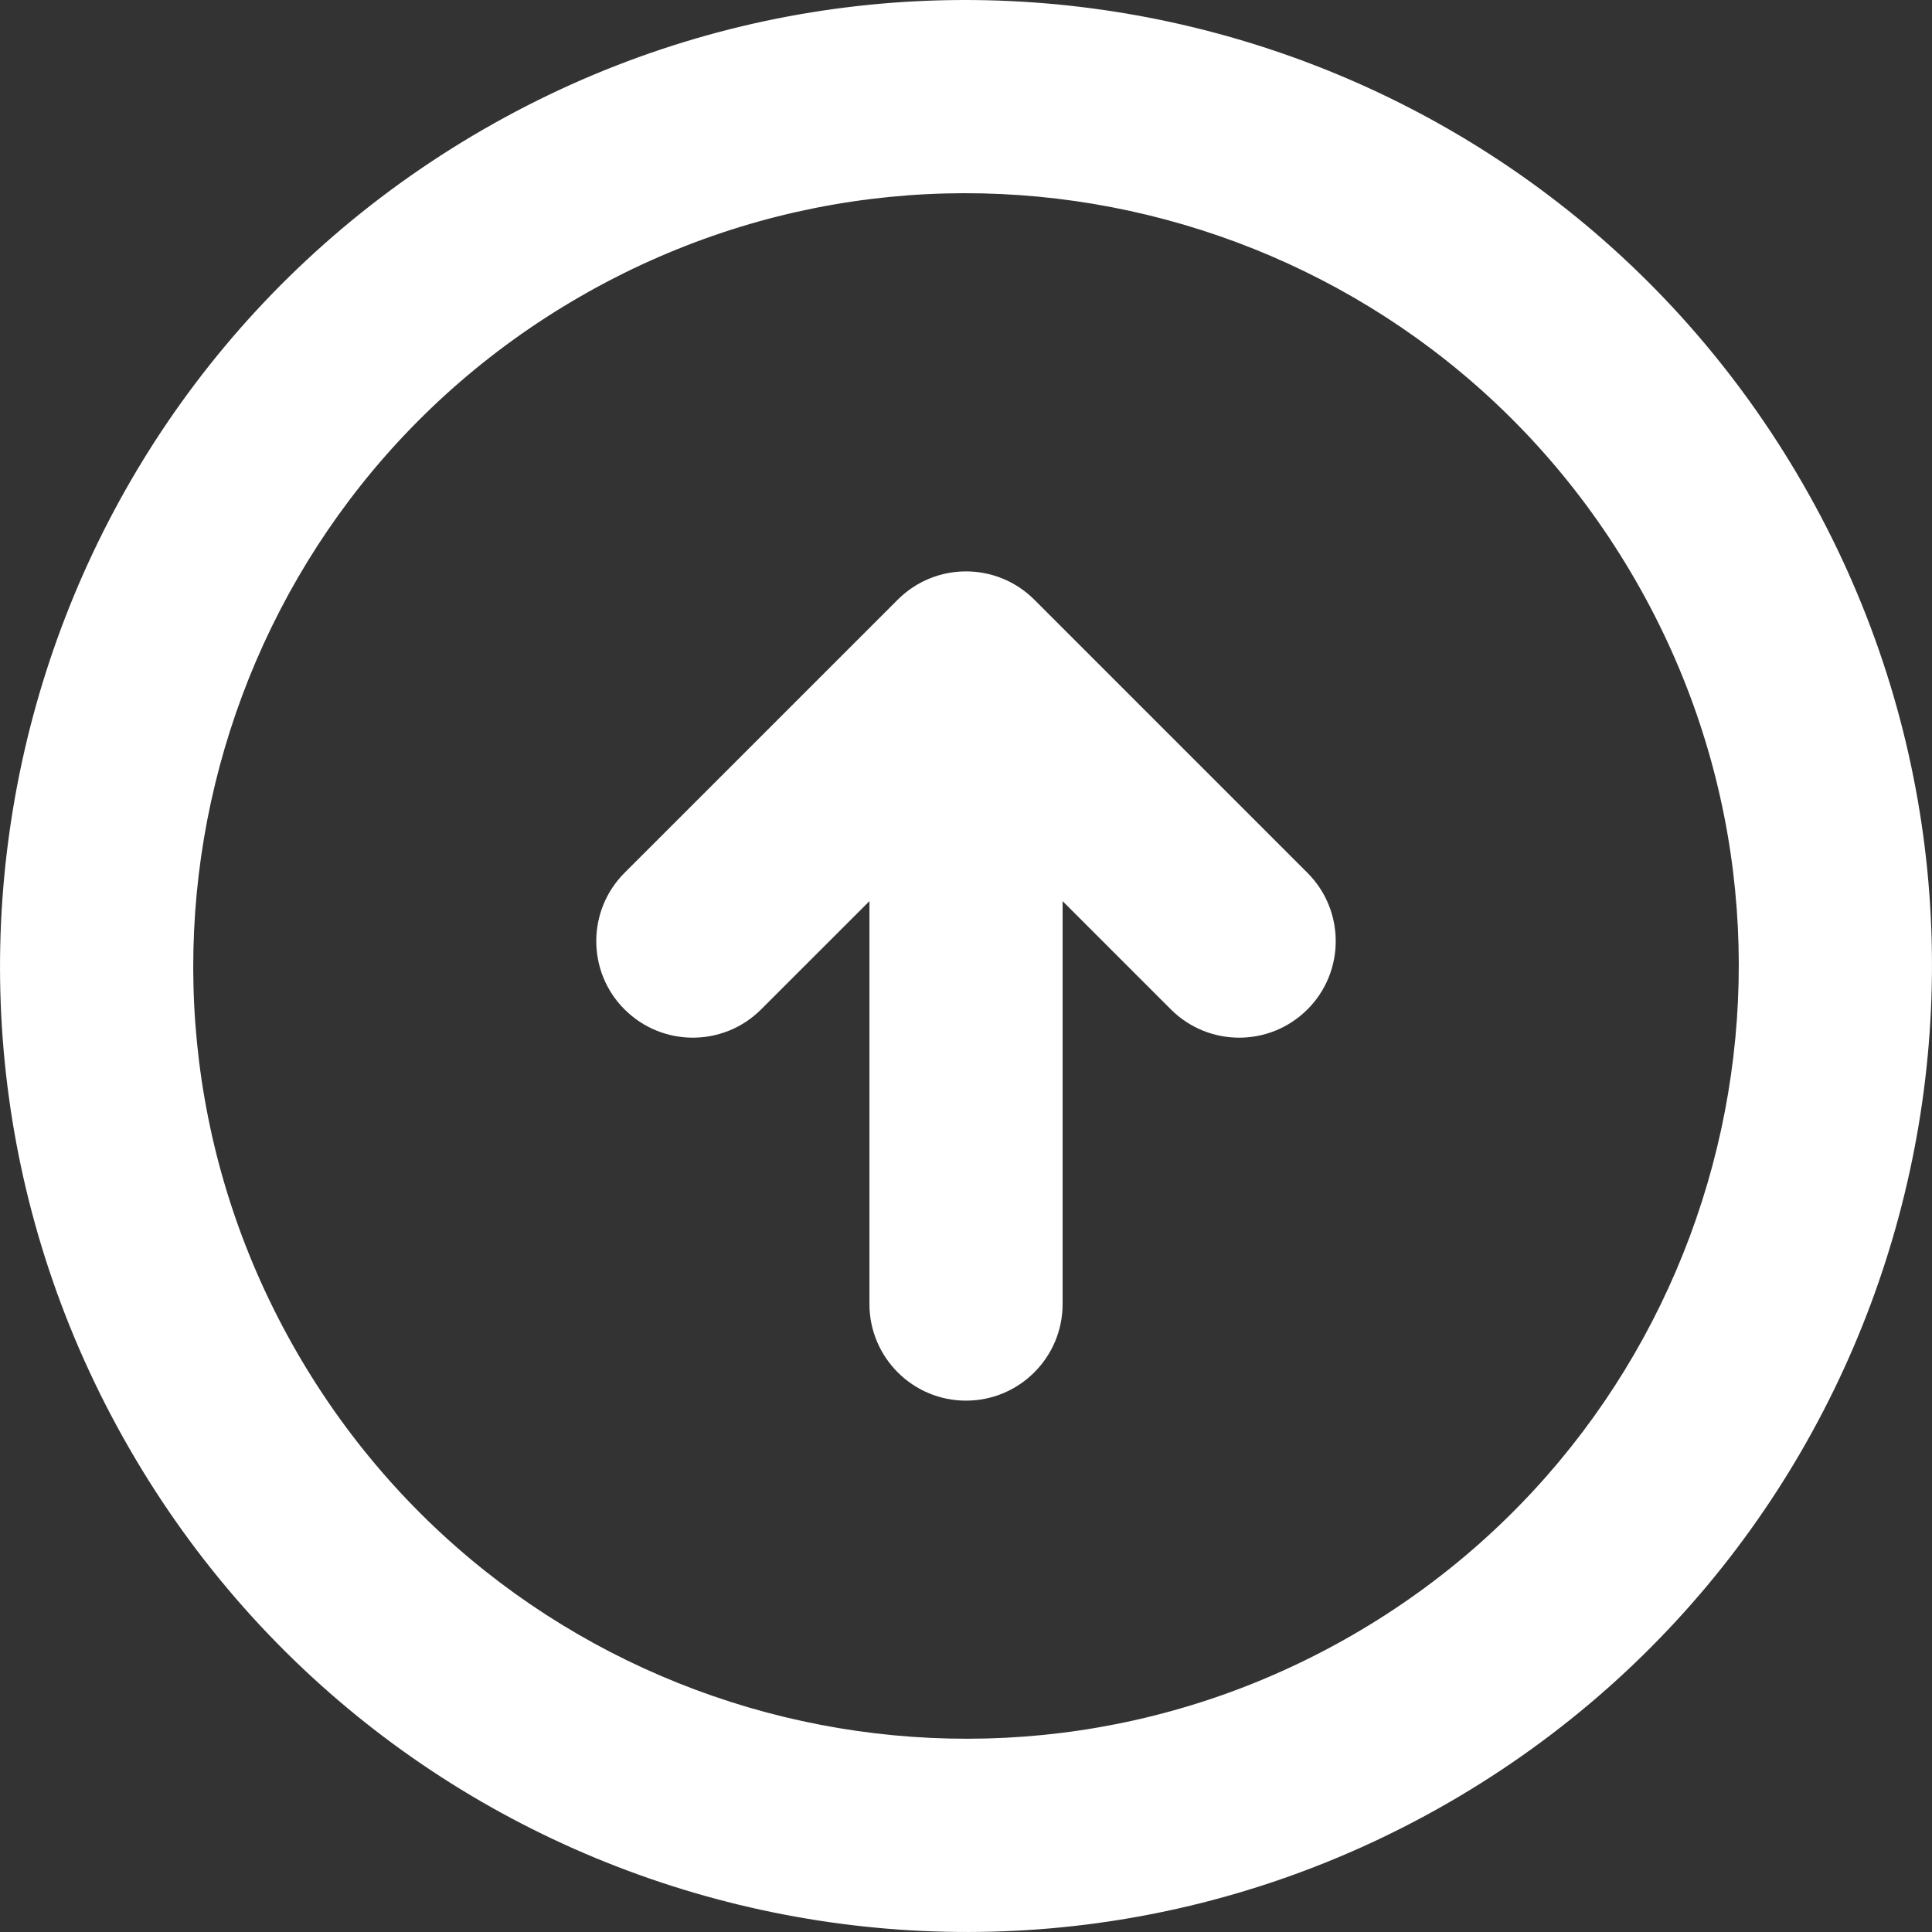 <?xml version="1.0" encoding="iso-8859-1"?>
<!-- Generator: Adobe Illustrator 16.0.4, SVG Export Plug-In . SVG Version: 6.00 Build 0)  -->
<!DOCTYPE svg PUBLIC "-//W3C//DTD SVG 1.1//EN" "http://www.w3.org/Graphics/SVG/1.1/DTD/svg11.dtd">
<svg version="1.1" id="Capa_1" xmlns="http://www.w3.org/2000/svg" xmlns:xlink="http://www.w3.org/1999/xlink" x="0px" y="0px"
	 width="40.007px" height="40.007px" viewBox="0 0 40.007 40.007" style="enable-background:new 0 0 40.007 40.007;"
	 xml:space="preserve">
<rect x="0" y="0" width="40.007" height="40.007" fill="#333333" stroke="none"/>
<g id="_x34_95._Up">
	<g>
		<path fill="white" d="M21.418,12.418c-0.781-0.781-2.048-0.781-2.828,0h-0.001c-0.002,0.002-0.003,0.004-0.004,0.005l-5.652,5.651
			c-0.781,0.781-0.781,2.048,0,2.829v-0.001c0.781,0.781,2.047,0.781,2.828,0l2.243-2.242v8.344c0,1.104,0.896,2,2,2s2-0.896,2-2
			V18.66l2.242,2.242c0.781,0.781,2.048,0.781,2.828,0v0.001c0.781-0.781,0.781-2.048,0-2.829L21.418,12.418z M37.324,10.003
			c-5.522-9.565-17.755-12.843-27.32-7.32C0.438,8.205-2.84,20.438,2.684,30.004c5.522,9.565,17.754,12.843,27.32,7.32
			C39.569,31.801,42.847,19.569,37.324,10.003z M28.004,33.859c-7.653,4.418-17.438,1.797-21.856-5.856
			c-4.419-7.652-1.796-17.438,5.856-21.856c7.652-4.418,17.438-1.796,21.856,5.857C38.278,19.656,35.656,29.441,28.004,33.859z"/>
	</g>
</g>

</svg>
